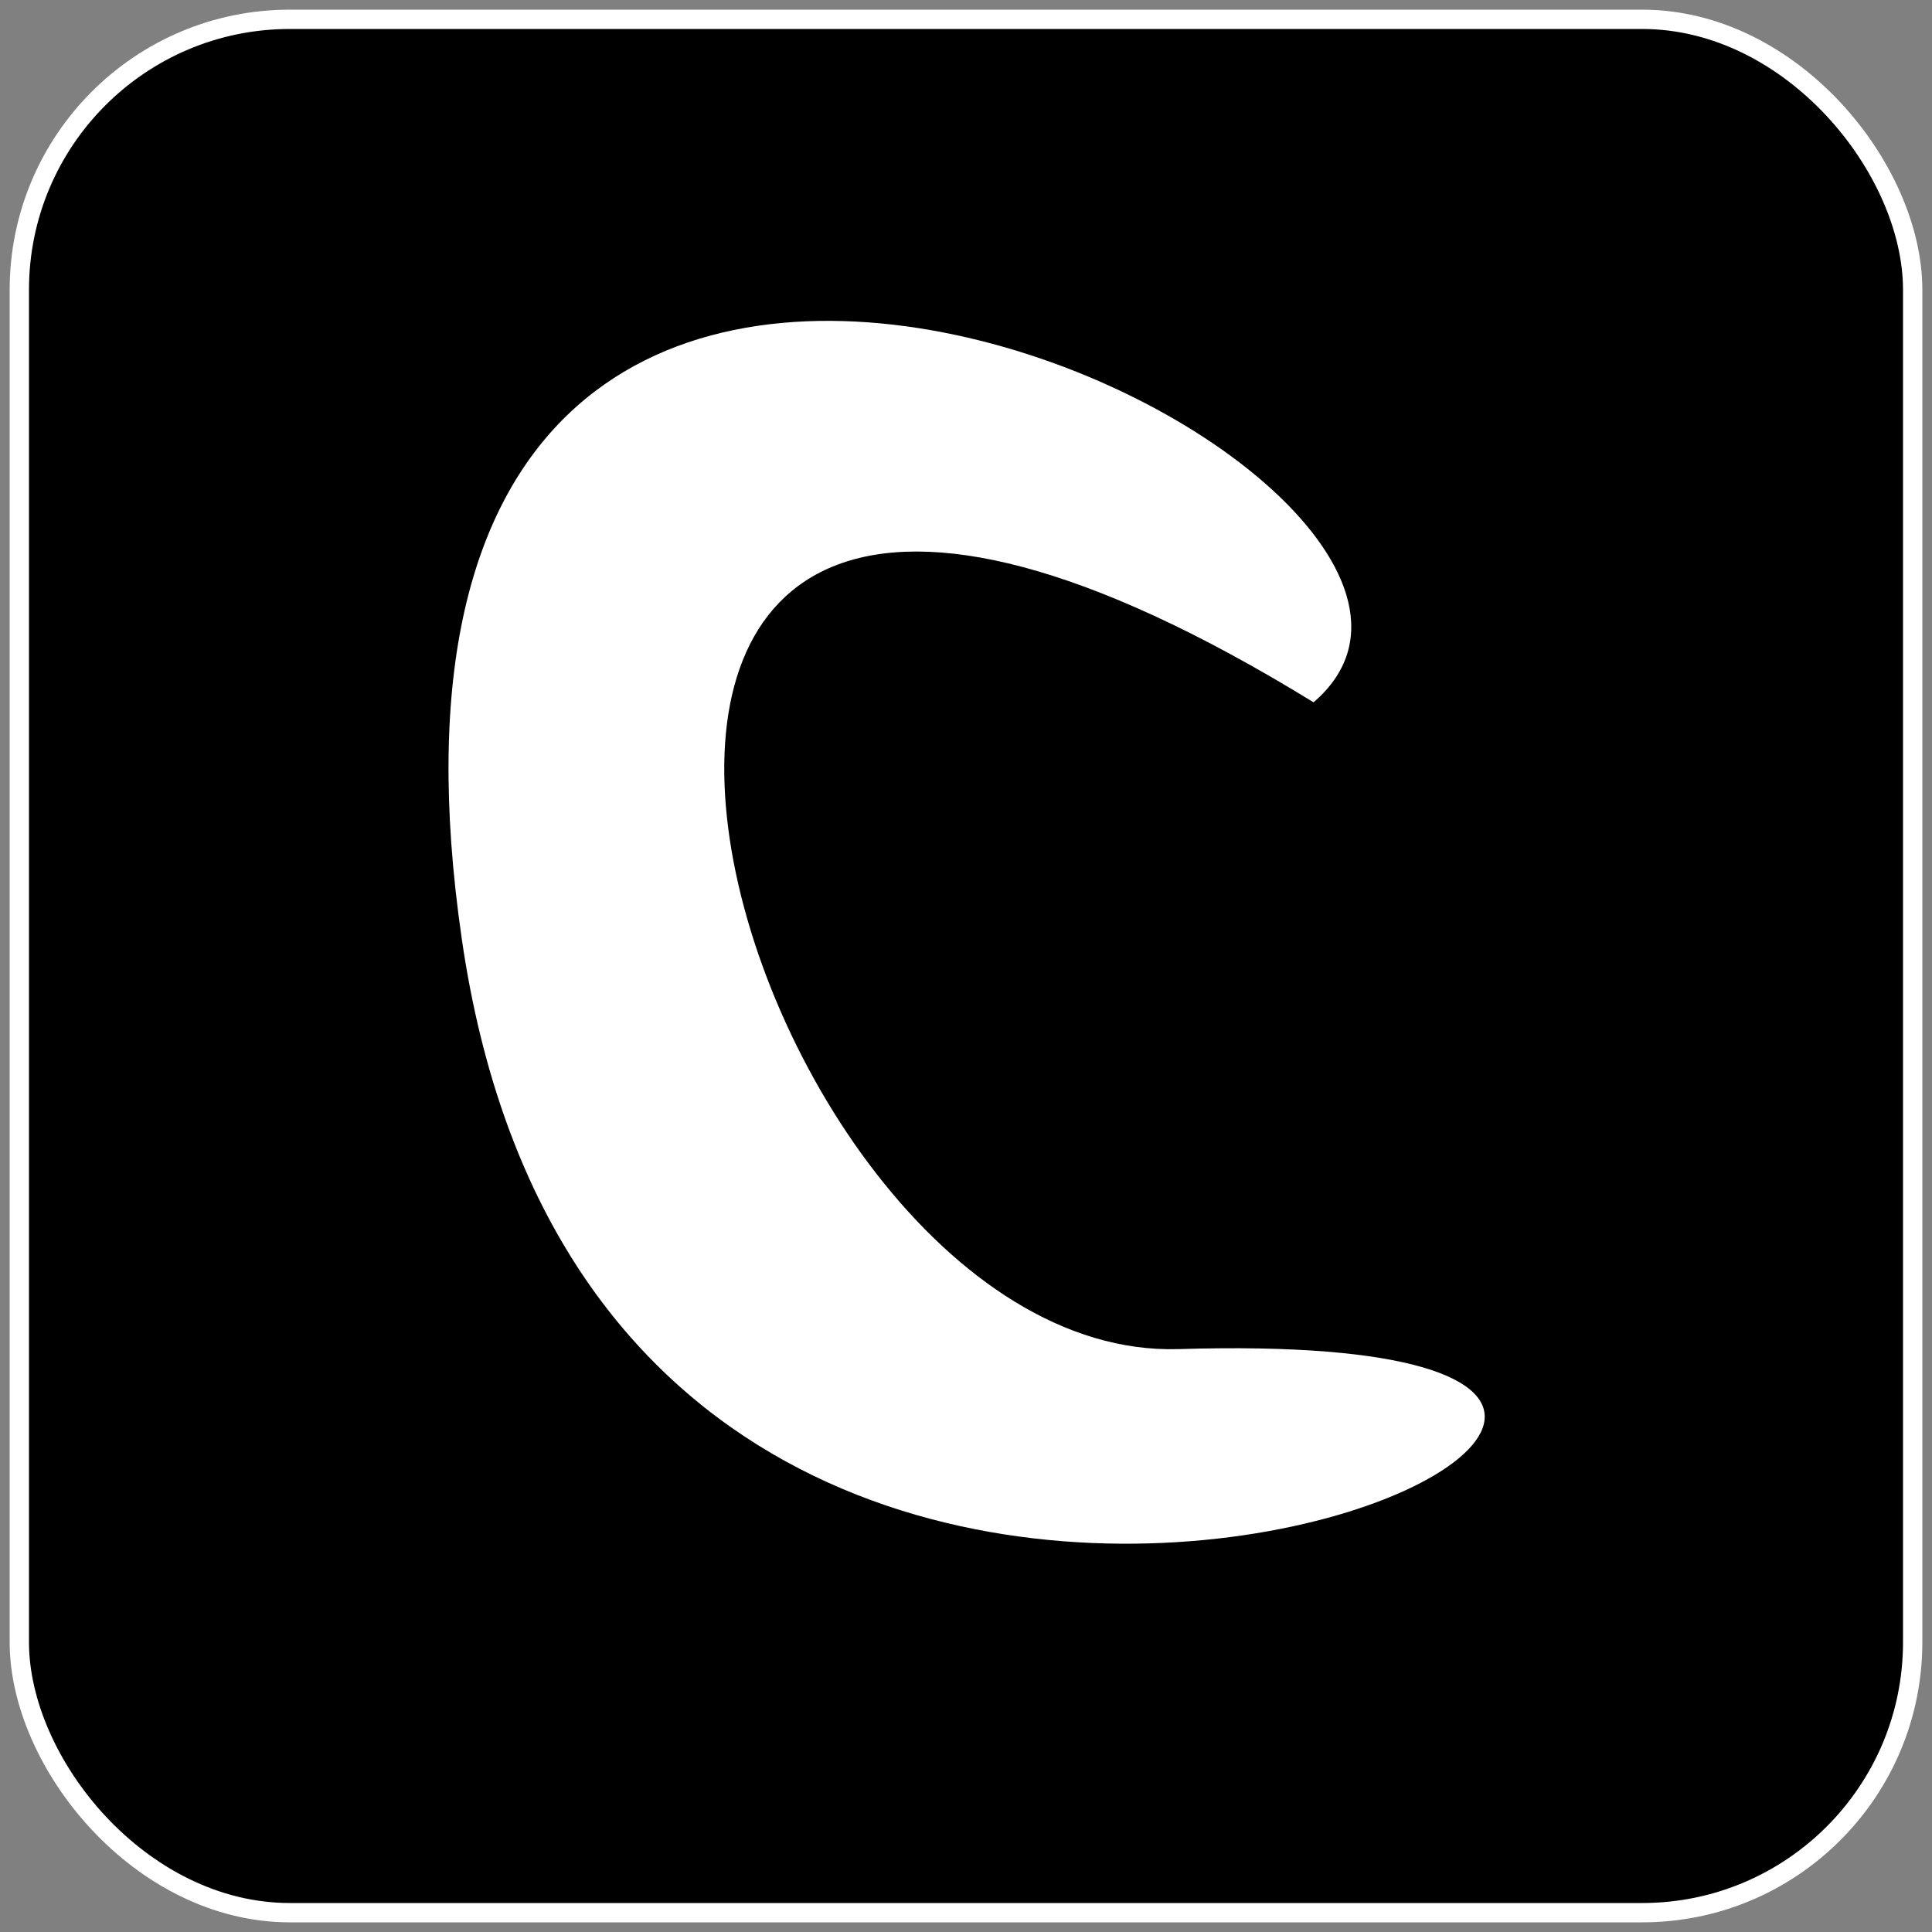 <svg fill="none" viewBox="0 0 100 100" xmlns="http://www.w3.org/2000/svg">
    <rect x="0" y="0" width="100" height="100" fill="#808080" stroke="none"/>
    <rect fill="black" height="98" rx="14" width="98" x="1" y="1" />
    <rect height="98" rx="14" stroke="white" width="98" x="1" y="1" />
    <path
        d="M23.903 48.609C15.812 -7.11 81.989 24.351 67.989 36.351C19.989 6.851 37.348 70.55 61.002 69.829C109.489 68.351 31.994 104.328 23.903 48.609Z"
        fill="white" />
</svg>